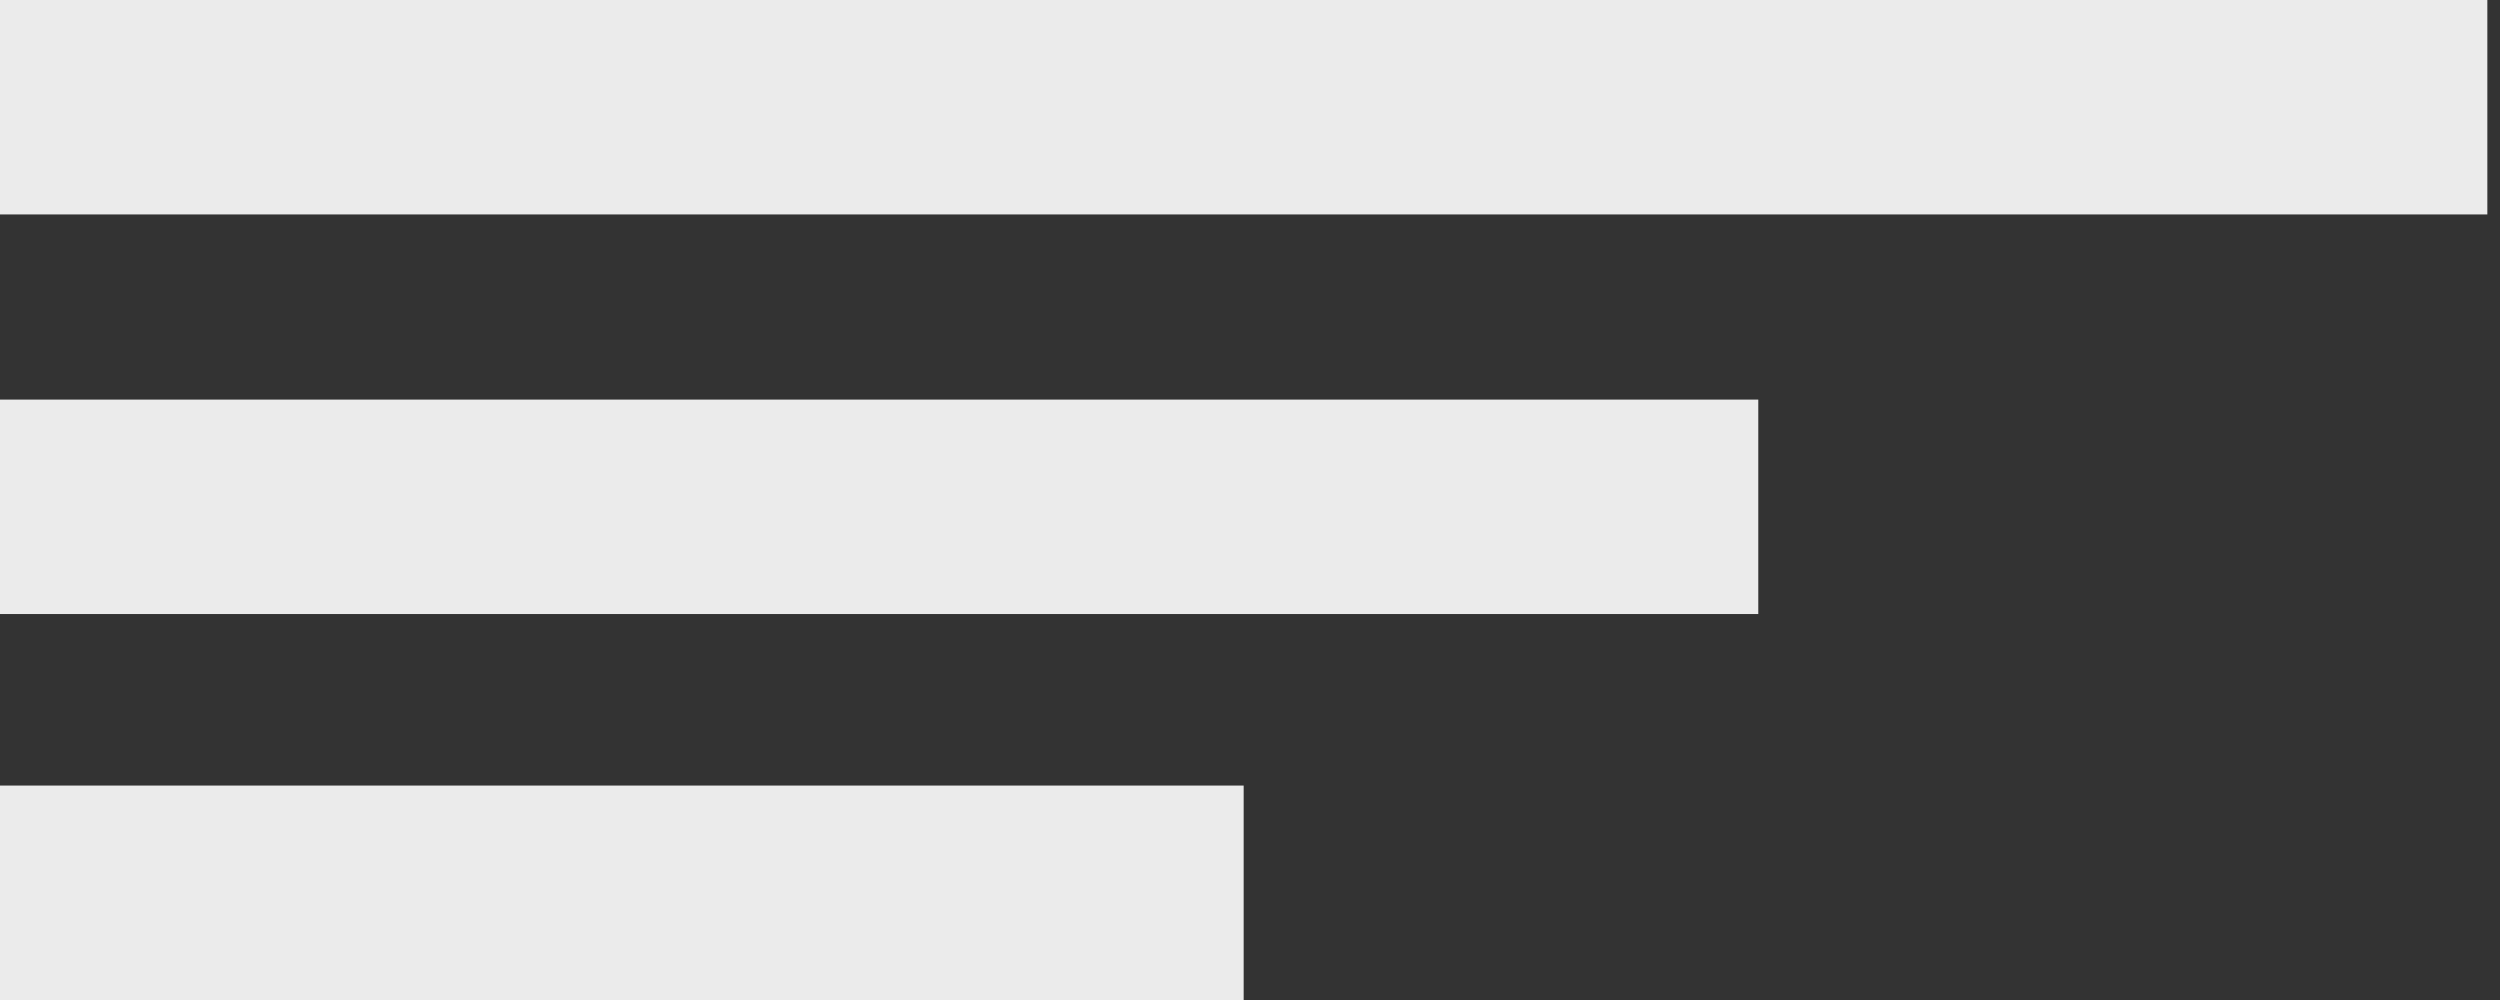 <!-- Generated by IcoMoon.io -->
<svg version="1.1" xmlns="http://www.w3.org/2000/svg" width="80" height="32" viewBox="0 0 80 32">
<rect x="0" y="0" width="80" height="32" fill="#333333" stroke="none"/>
<title>burger-icon</title>
<path fill="#fff" opacity="0.9" d="M0 12.787h56.265v6.862h-56.265v-6.862z"></path>
<path fill="#fff" opacity="0.9" d="M0 25.138h39.797v6.862h-39.797v-6.862z"></path>
<path fill="#fff" opacity="0.9" d="M0 0h79.595v6.862h-79.595v-6.862z"></path>
</svg>
